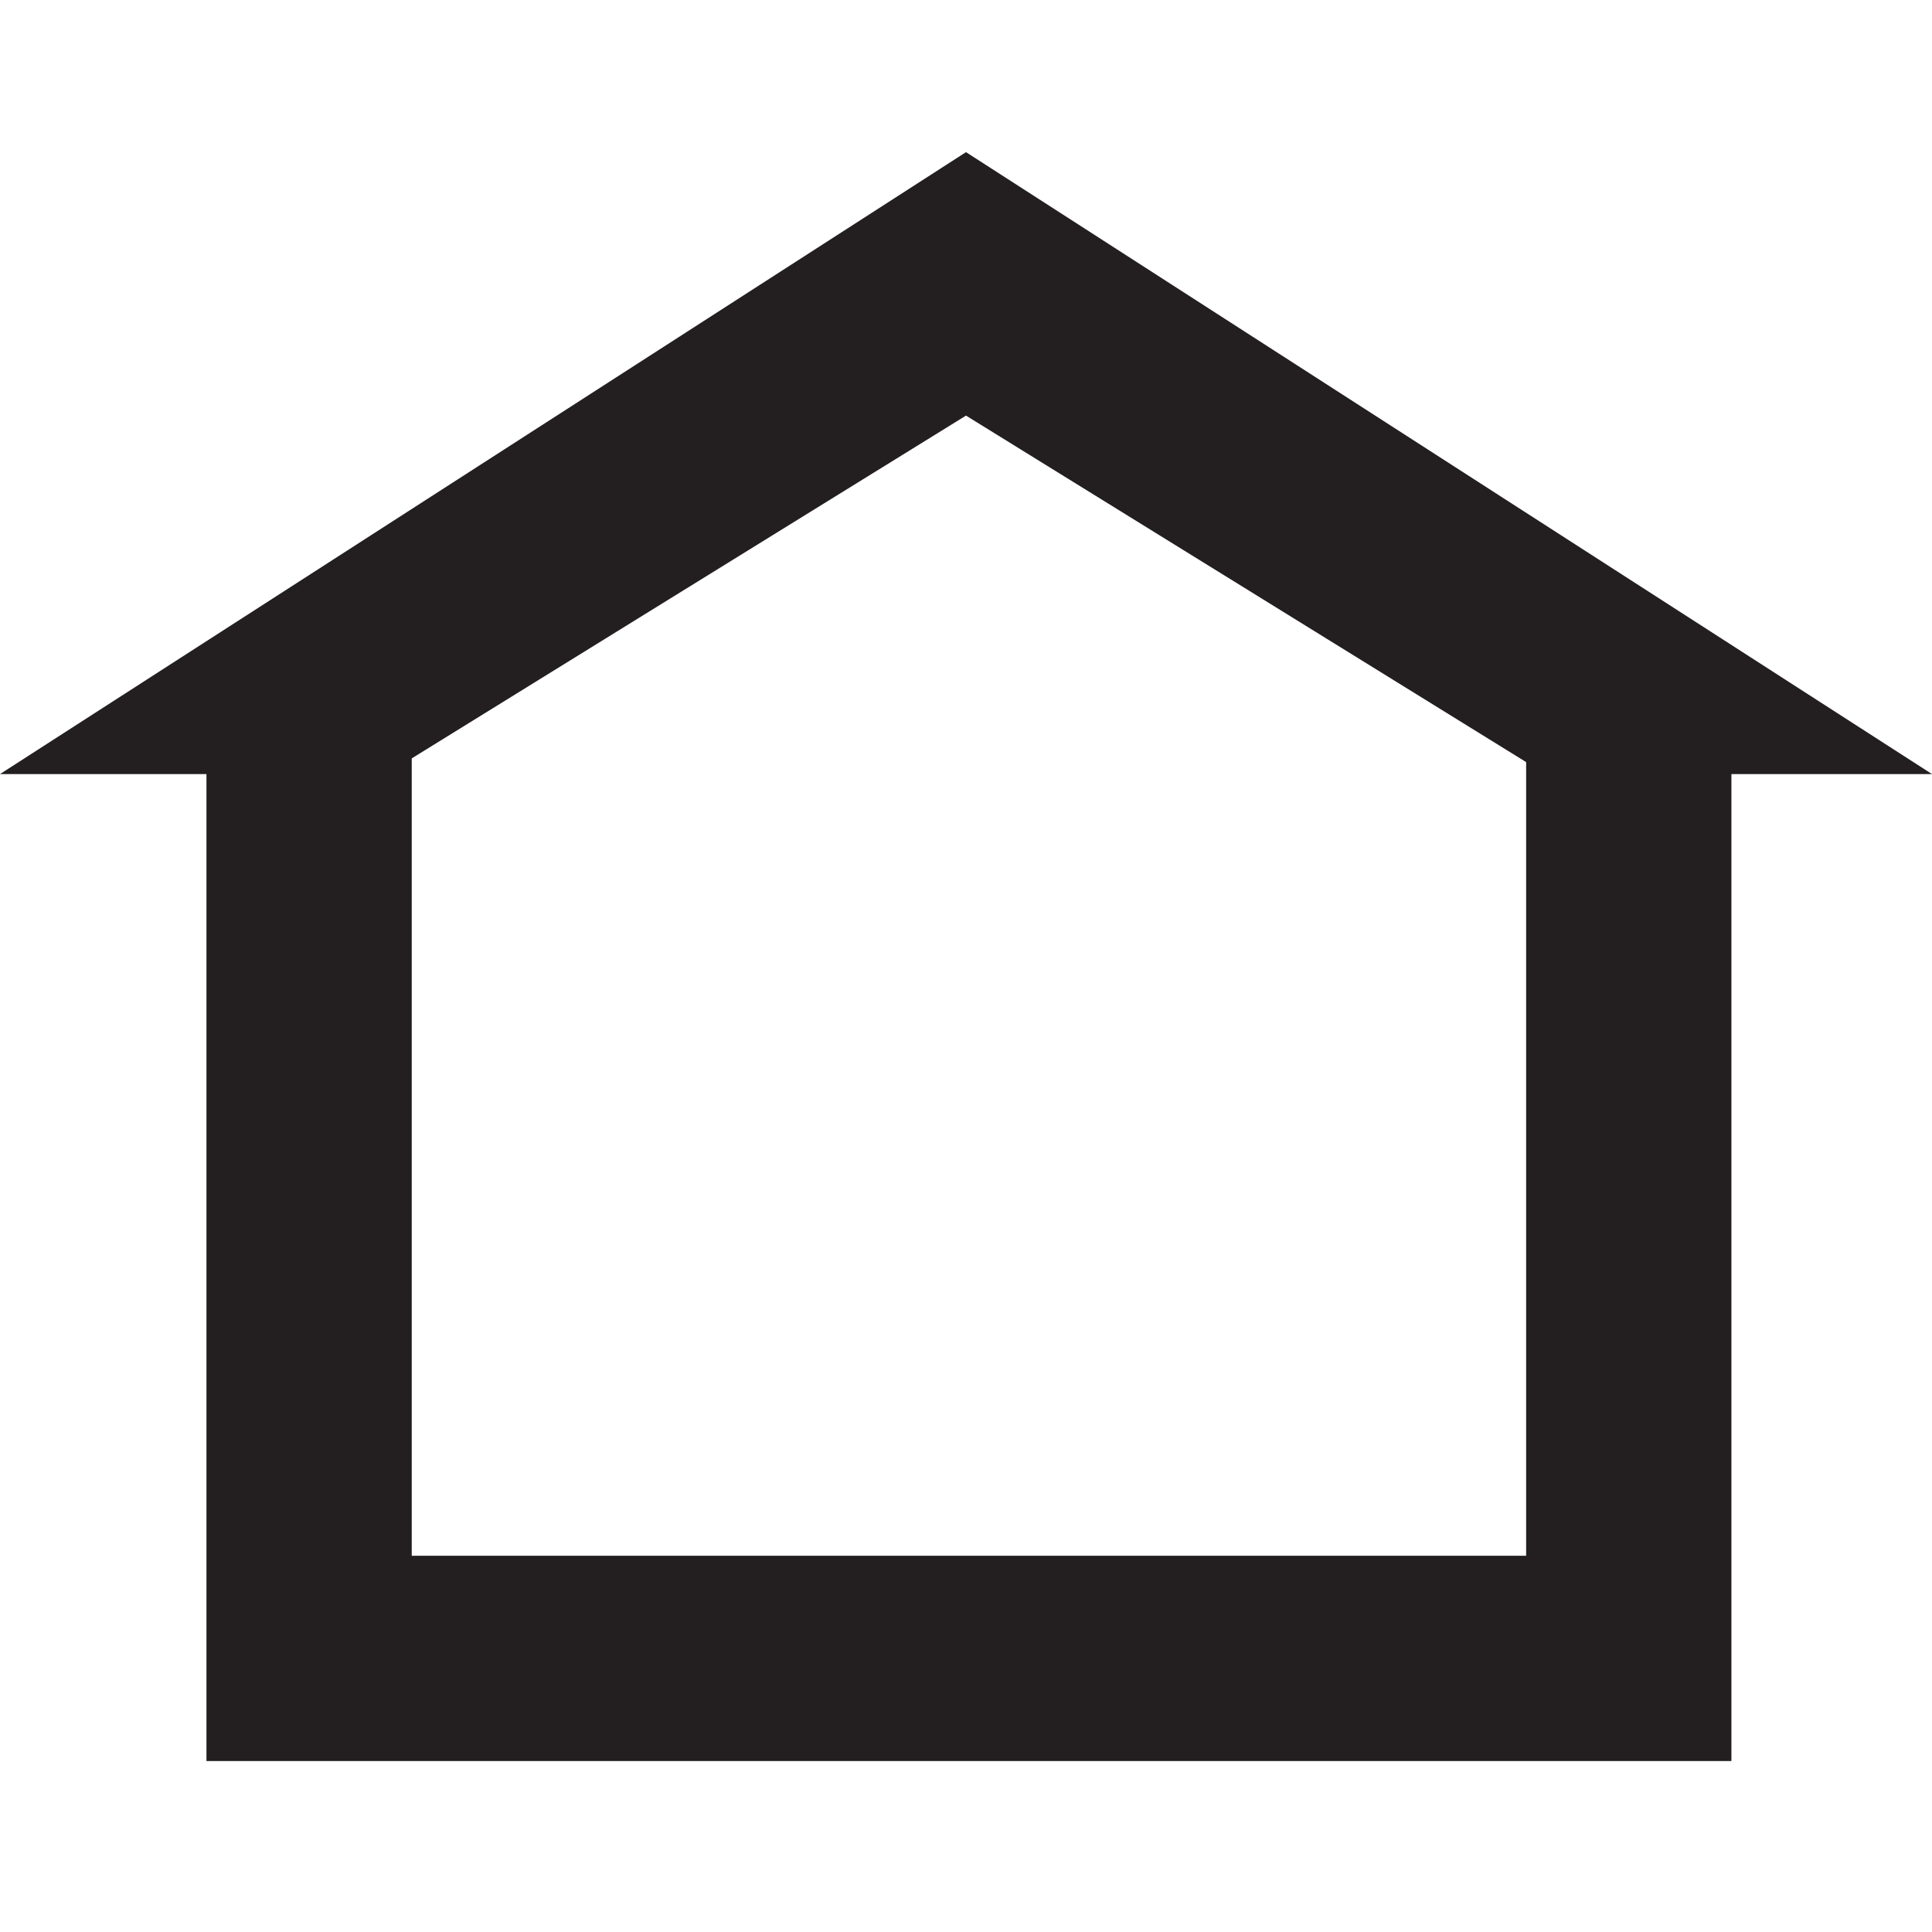 <?xml version="1.0" encoding="UTF-8"?>
<svg id="Layer_1" xmlns="http://www.w3.org/2000/svg" version="1.1" viewBox="0 0 800 800">
  <!-- Generator: Adobe Illustrator 30.0.0, SVG Export Plug-In . SVG Version: 2.1.1 Build 123)  -->
  <defs>
    <style>
      .st0 {
        fill: none;
        stroke: #231f20;
        stroke-miterlimit: 10;
        stroke-width: 85px;
      }

      .st1 {
        fill: #231f20;
      }
    </style>
  </defs>
  <polygon class="st1" points="159.99 320.53 400 172.09 639.96 320.53 800 320.53 400 63 0 320.53 159.99 320.53"/>
  <polyline class="st0" points="127.99 274.74 127.99 686.71 674.44 686.71 674.44 274.74"/>
</svg>